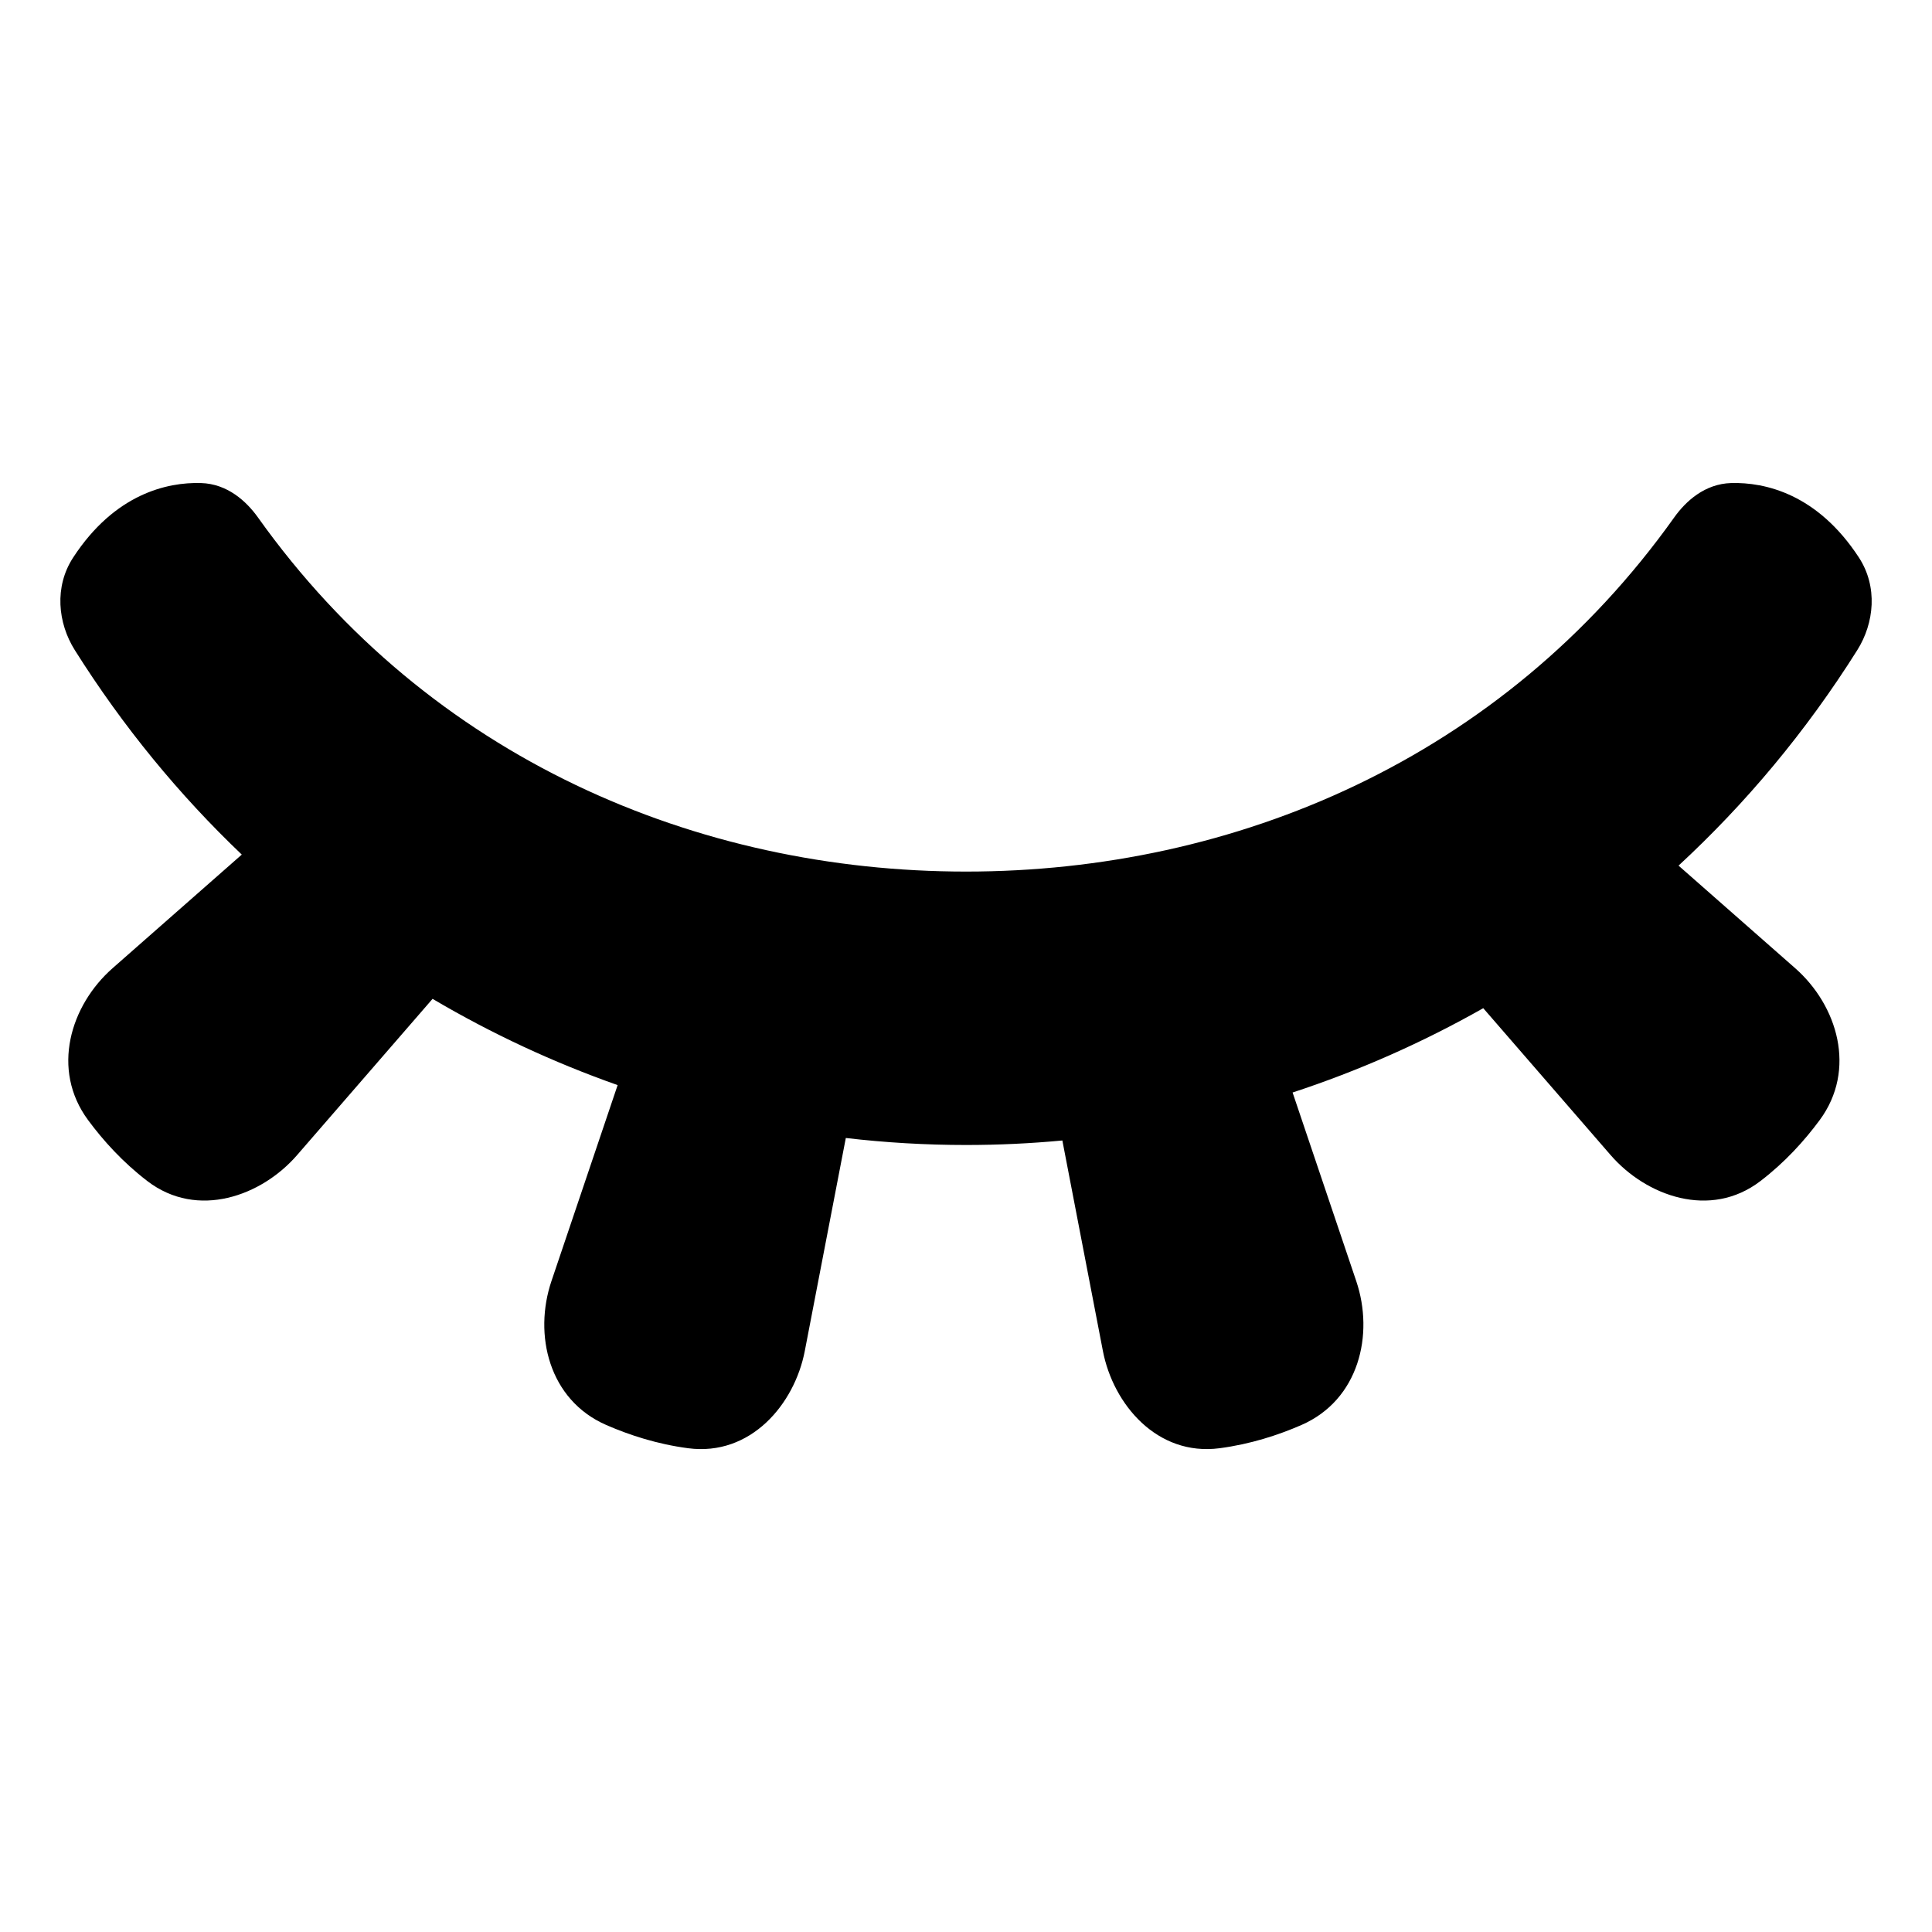 <svg xmlns="http://www.w3.org/2000/svg" fill="none" viewBox="0 0 48 48" id="Invisible-2--Streamline-Plump-Remix">
  <desc>
    Invisible 2 Streamline Icon: https://streamlinehq.com
  </desc>
  <g id="invisible-2">
    <path id="Union" fill="#000000" fill-rule="evenodd" d="M4.991 12.001c-0.84 -0.024 -2.141 0.269 -3.173 1.85 -0.475 0.727 -0.382 1.629 0.04 2.3 1.201 1.908 2.599 3.604 4.149 5.081l-3.209 2.822c-1.05 0.923 -1.538 2.519 -0.609 3.775 0.373 0.505 0.858 1.044 1.473 1.515 1.244 0.952 2.837 0.372 3.719 -0.646l3.366 -3.882c1.47 0.868 3.011 1.583 4.598 2.143l-1.645 4.871c-0.447 1.325 -0.07 2.949 1.363 3.574 0.576 0.251 1.266 0.476 2.034 0.577 1.554 0.204 2.643 -1.094 2.898 -2.417l1.019 -5.291c0.991 0.116 1.988 0.174 2.986 0.174 0.799 0 1.598 -0.037 2.394 -0.112l1.007 5.229c0.255 1.323 1.344 2.62 2.898 2.417 0.768 -0.101 1.459 -0.326 2.034 -0.577 1.432 -0.625 1.81 -2.249 1.363 -3.574l-1.582 -4.687c1.633 -0.536 3.221 -1.236 4.737 -2.095l3.165 3.65c0.883 1.018 2.476 1.598 3.72 0.646 0.615 -0.47 1.1 -1.01 1.473 -1.515 0.928 -1.256 0.441 -2.852 -0.609 -3.775l-2.897 -2.548c1.666 -1.54 3.166 -3.328 4.441 -5.355 0.422 -0.671 0.514 -1.573 0.04 -2.3 -1.032 -1.581 -2.333 -1.873 -3.173 -1.85 -0.656 0.019 -1.128 0.45 -1.417 0.856 -4.266 5.993 -10.918 8.797 -17.592 8.797 -6.675 0 -13.326 -2.805 -17.592 -8.797 -0.289 -0.405 -0.761 -0.837 -1.417 -0.856Z" clip-rule="evenodd" stroke-width="1"></path>
  </g>
</svg>